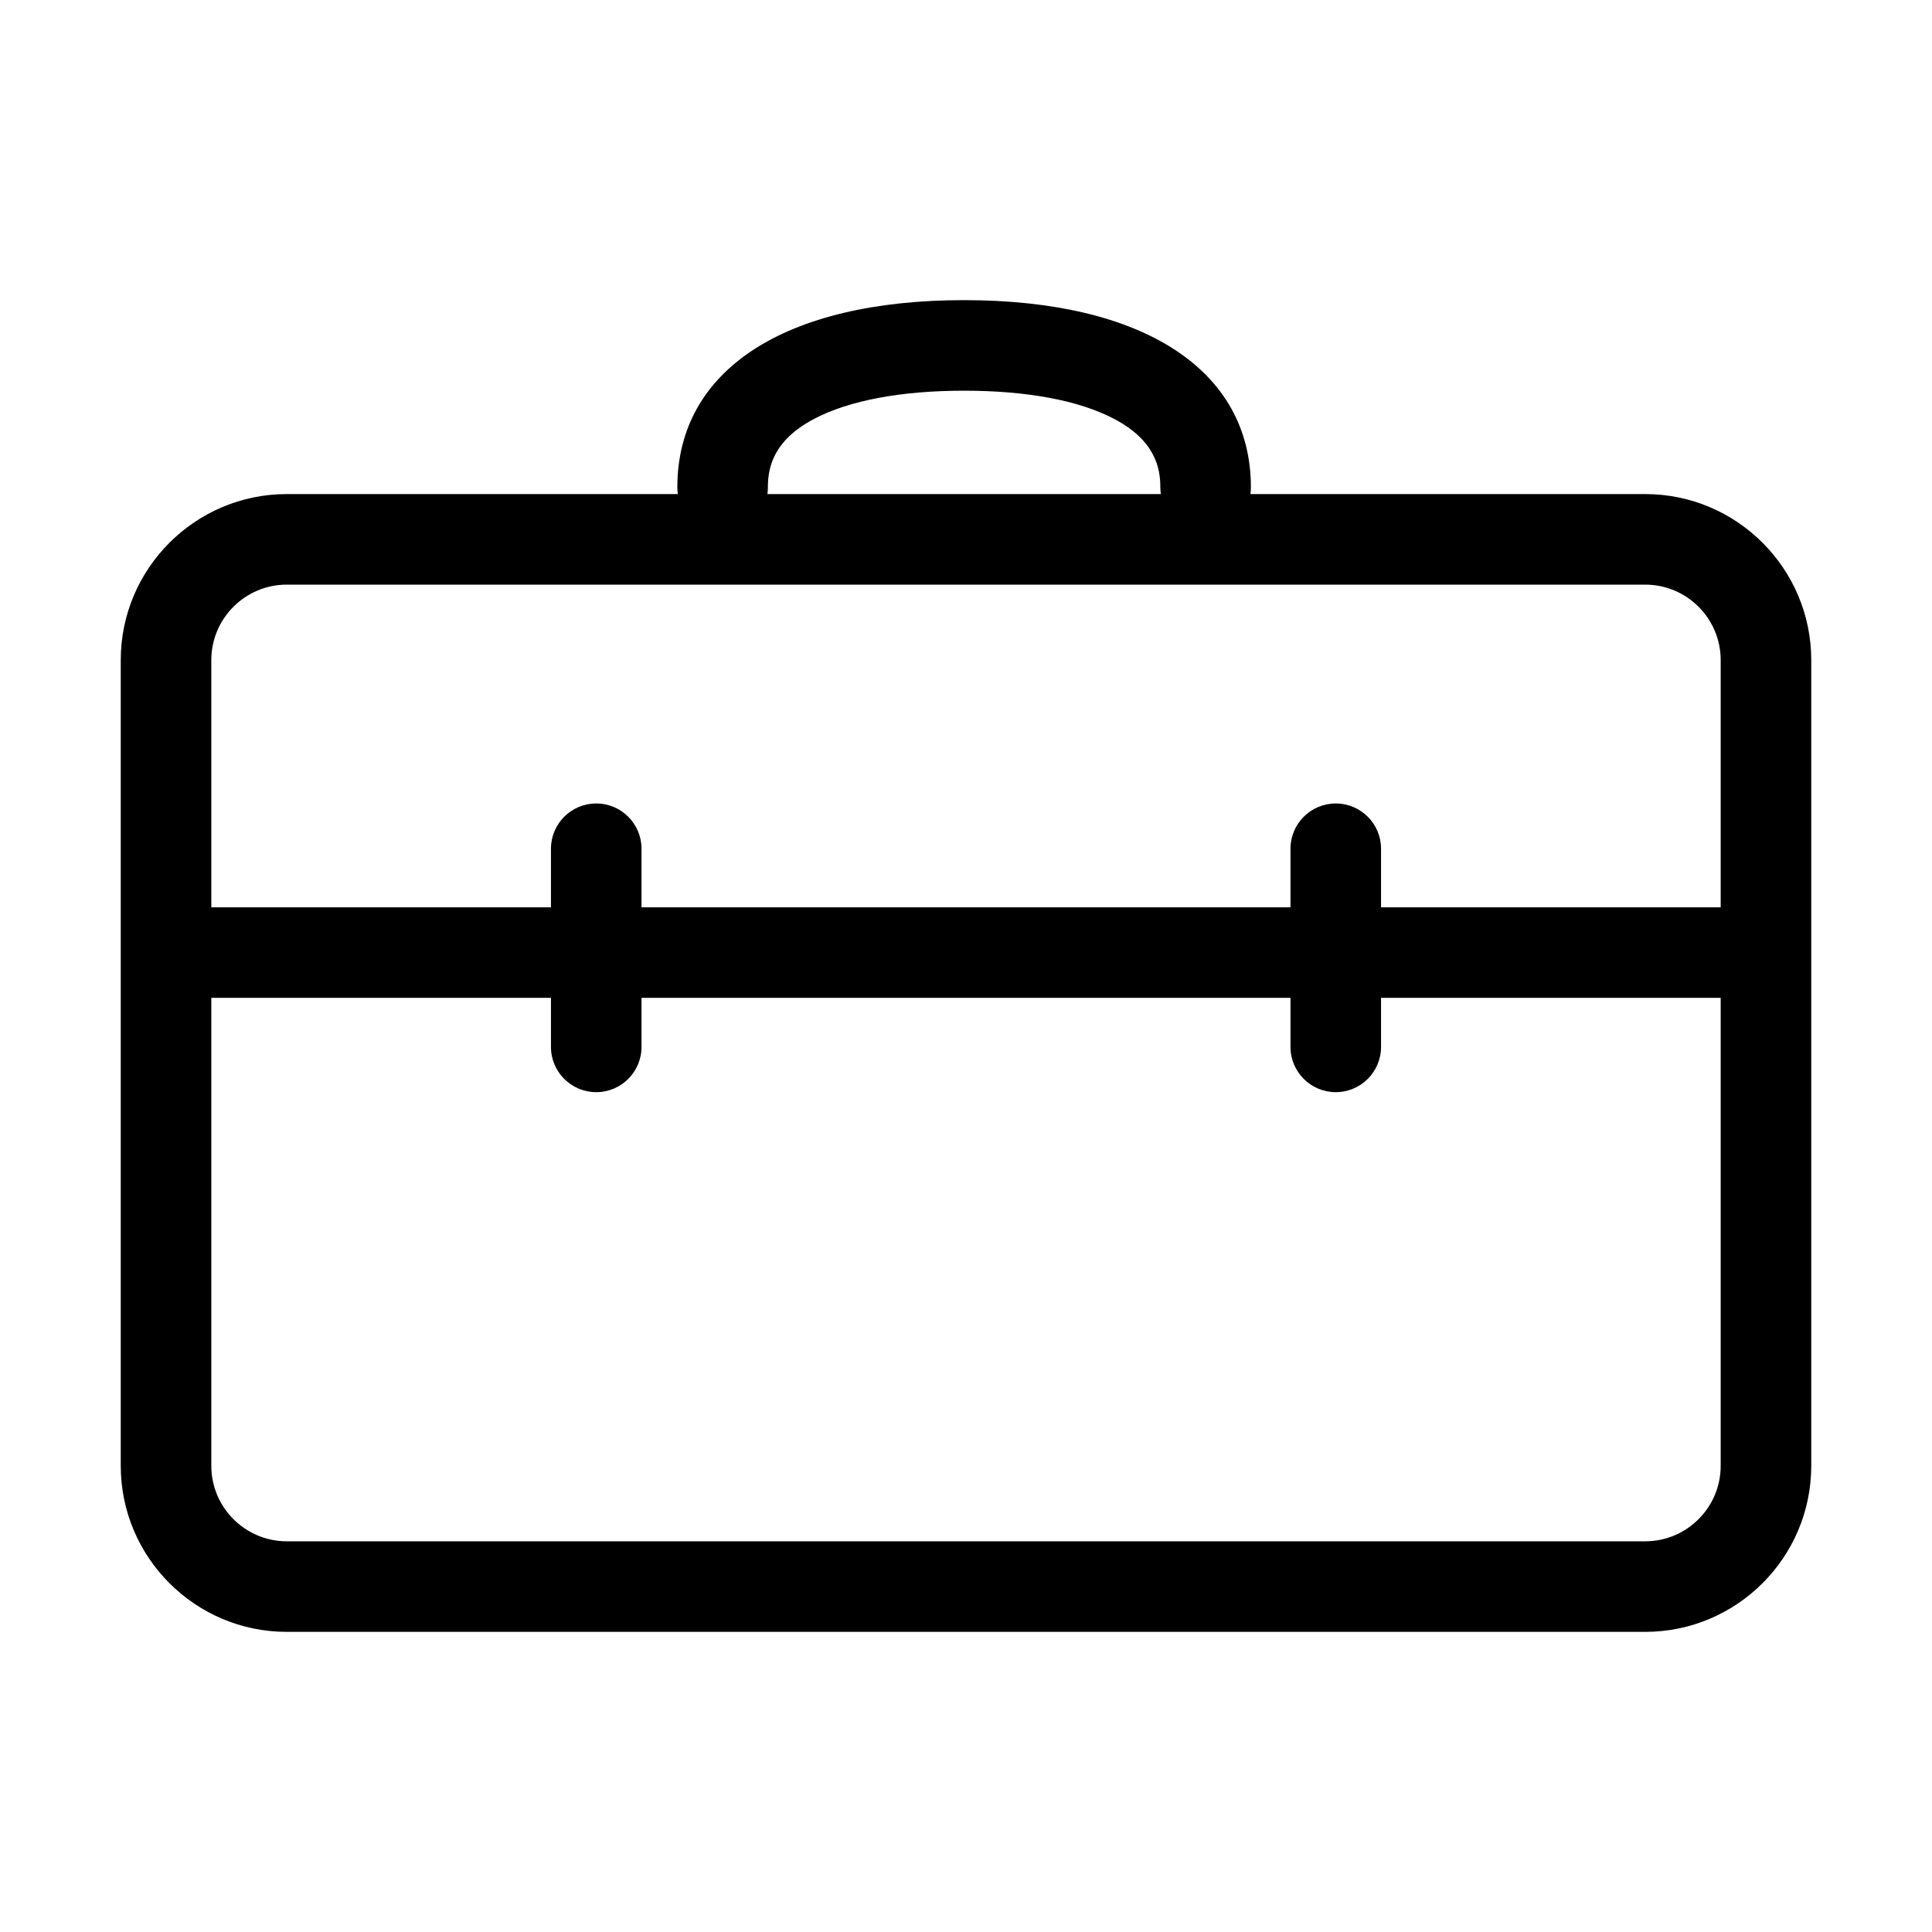 <?xml version="1.0" encoding="utf-8"?>
<!-- Generator: Adobe Illustrator 14.0.0, SVG Export Plug-In . SVG Version: 6.00 Build 43363)  -->
<!DOCTYPE svg PUBLIC "-//W3C//DTD SVG 1.1//EN" "http://www.w3.org/Graphics/SVG/1.1/DTD/svg11.dtd">
<svg version="1.1" id="Ebene_1" xmlns="http://www.w3.org/2000/svg" xmlns:xlink="http://www.w3.org/1999/xlink" x="0px" y="0px"
	 width="1024px" height="1024px" viewBox="0 0 1024 1024" enable-background="new 0 0 1024 1024" xml:space="preserve">
<path  d="M872,261.866H662.732c0.175-1.169,0.268-2.366,0.268-3.584c0-62.118-56.822-99.203-152-99.203
	s-152,37.085-152,99.203c0,1.218,0.092,2.415,0.268,3.584H152c-48.523,0-88,39.477-88,88v427.056c0,48.523,39.477,88,88,88h720
	c48.523,0,88-39.477,88-88V349.866C960,301.342,920.523,261.866,872,261.866z M407,258.281c0-10.061,2.553-24.773,24.628-36.338
	c18.562-9.725,46.008-14.865,79.372-14.865c33.364,0,60.811,5.14,79.372,14.864C612.447,233.508,615,248.221,615,258.281
	c0,1.218,0.093,2.415,0.268,3.584H406.732C406.908,260.696,407,259.5,407,258.281z M152,309.866h720c22.056,0,40,17.944,40,40
	v131.019H731.982v-31.026c0-13.255-10.745-24-24-24s-24,10.745-24,24v31.026H340.018v-31.026c0-13.255-10.745-24-24-24
	s-24,10.745-24,24v31.026H112V349.866C112,327.81,129.944,309.866,152,309.866z M872,816.922H152c-22.056,0-40-17.944-40-40V528.885
	h180.018v25.982c0,13.255,10.745,24,24,24s24-10.745,24-24v-25.982h343.965v25.982c0,13.255,10.745,24,24,24s24-10.745,24-24
	v-25.982H912v248.037C912,798.978,894.056,816.922,872,816.922z"/>
</svg>
